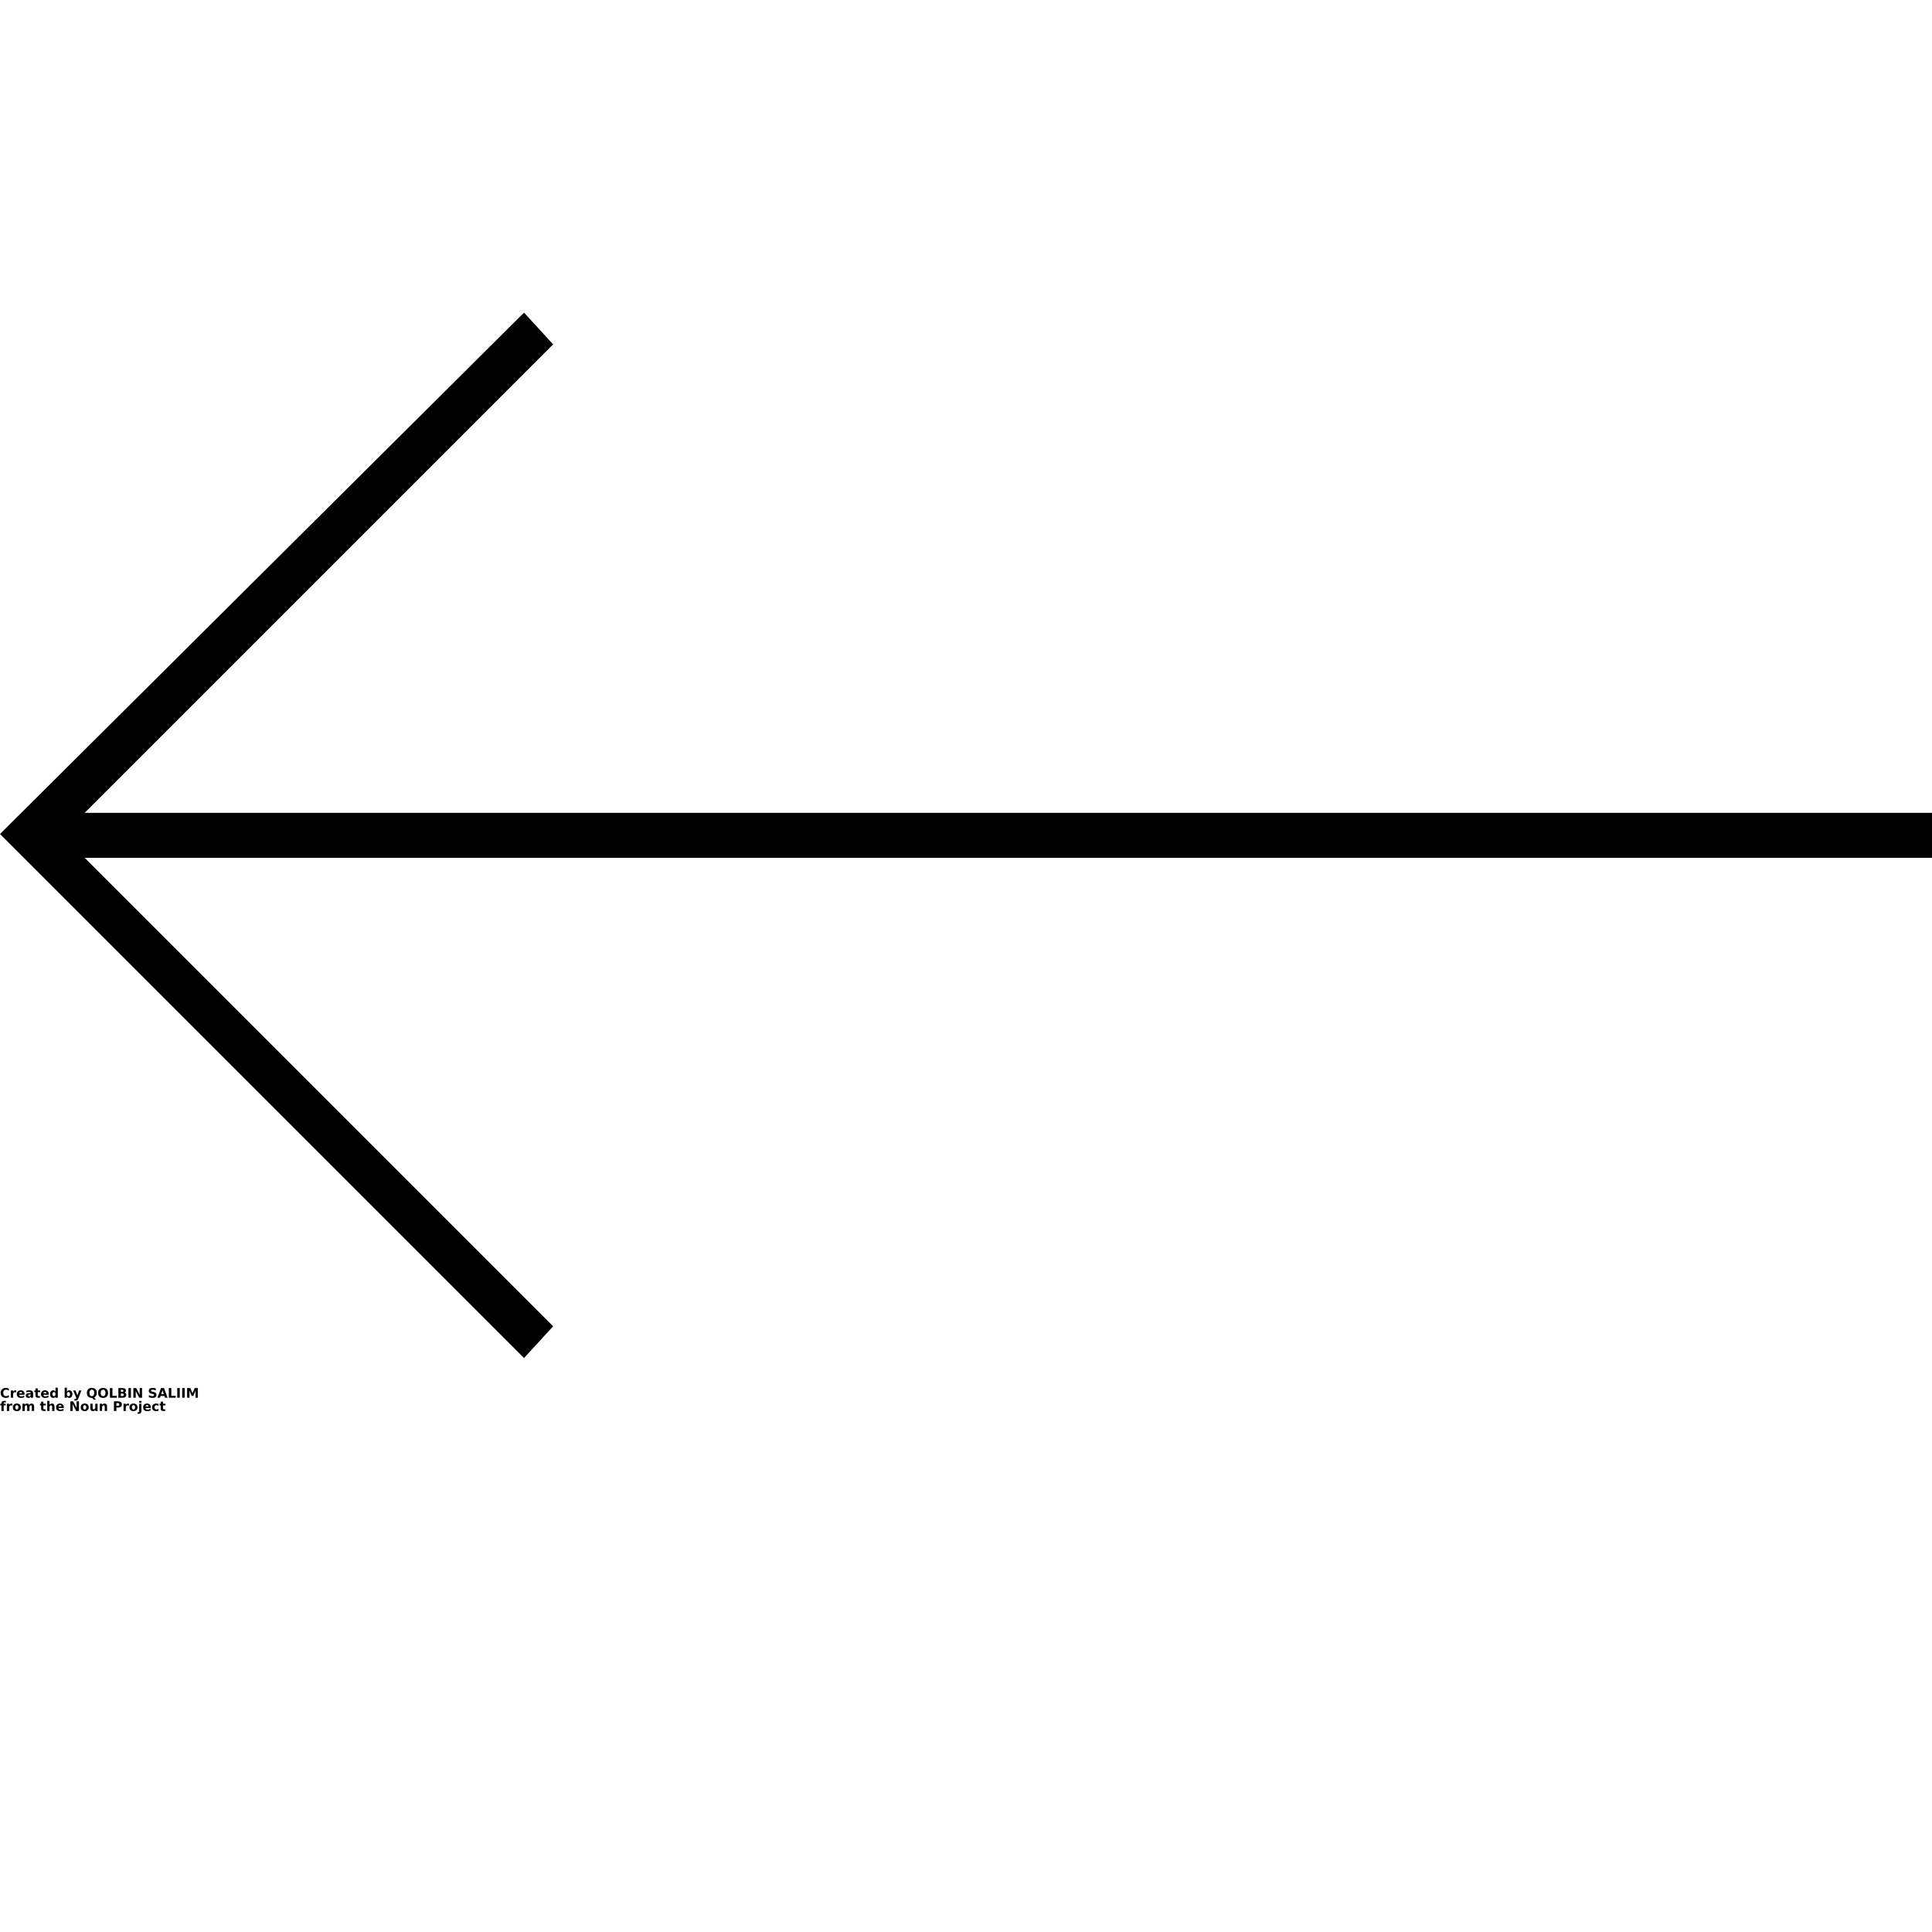 <?xml version="1.0" encoding="UTF-8"?>
<svg width="700pt" height="700pt" version="1.1" viewBox="0 0 700 700" xmlns="http://www.w3.org/2000/svg" xmlns:xlink="http://www.w3.org/1999/xlink">
 <defs>
  <symbol id="z" overflow="visible">
   <path d="m3.219-0.188c-0.168 0.086-0.344 0.148-0.531 0.188-0.18 0.039-0.359 0.062-0.547 0.062-0.586 0-1.047-0.16-1.391-0.484-0.344-0.32-0.516-0.766-0.516-1.328 0-0.551 0.172-0.988 0.516-1.312 0.344-0.332 0.805-0.5 1.391-0.5 0.188 0 0.367 0.027 0.547 0.078 0.188 0.043 0.363 0.105 0.531 0.188v0.719c-0.168-0.113-0.336-0.195-0.5-0.25-0.168-0.051-0.34-0.078-0.516-0.078-0.324 0-0.578 0.105-0.766 0.312-0.18 0.211-0.266 0.492-0.266 0.844 0 0.367 0.086 0.652 0.266 0.859 0.188 0.211 0.441 0.312 0.766 0.312 0.176 0 0.348-0.023 0.516-0.078 0.164-0.062 0.332-0.148 0.5-0.266z"/>
  </symbol>
  <symbol id="c" overflow="visible">
   <path d="m2.359-1.906c-0.086-0.031-0.164-0.055-0.234-0.078-0.062-0.02-0.137-0.031-0.219-0.031-0.211 0-0.375 0.074-0.5 0.219-0.117 0.137-0.172 0.336-0.172 0.594v1.203h-0.828v-2.625h0.828v0.438c0.113-0.176 0.238-0.301 0.375-0.375 0.145-0.082 0.312-0.125 0.5-0.125 0.031 0 0.062 0.008 0.094 0.016h0.141z"/>
  </symbol>
  <symbol id="a" overflow="visible">
   <path d="m3.016-1.312v0.234h-1.953c0.02 0.199 0.086 0.352 0.203 0.453 0.125 0.094 0.297 0.141 0.516 0.141 0.176 0 0.359-0.023 0.547-0.078 0.188-0.051 0.375-0.133 0.562-0.25v0.656c-0.199 0.074-0.398 0.125-0.594 0.156-0.199 0.039-0.398 0.062-0.594 0.062-0.469 0-0.84-0.117-1.109-0.359-0.262-0.238-0.391-0.578-0.391-1.016 0-0.426 0.129-0.758 0.391-1 0.258-0.25 0.613-0.375 1.062-0.375 0.414 0 0.742 0.125 0.984 0.375 0.25 0.25 0.375 0.586 0.375 1zm-0.859-0.281c0-0.164-0.047-0.297-0.141-0.391s-0.215-0.141-0.359-0.141c-0.168 0-0.305 0.047-0.406 0.141-0.094 0.086-0.152 0.215-0.172 0.391z"/>
  </symbol>
  <symbol id="l" overflow="visible">
   <path d="m1.578-1.188c-0.18 0-0.312 0.031-0.406 0.094-0.086 0.062-0.125 0.152-0.125 0.266 0 0.105 0.035 0.188 0.109 0.25 0.07 0.062 0.172 0.094 0.297 0.094 0.156 0 0.285-0.055 0.391-0.172 0.113-0.113 0.172-0.254 0.172-0.422v-0.109zm1.281-0.312v1.5h-0.844v-0.391c-0.117 0.156-0.246 0.273-0.391 0.344-0.137 0.07-0.305 0.109-0.5 0.109-0.273 0-0.496-0.078-0.672-0.234-0.168-0.156-0.25-0.359-0.25-0.609 0-0.312 0.102-0.535 0.312-0.672 0.219-0.145 0.551-0.219 1-0.219h0.5v-0.078c0-0.125-0.055-0.219-0.156-0.281-0.105-0.062-0.266-0.094-0.484-0.094-0.188 0-0.359 0.023-0.516 0.062-0.148 0.031-0.289 0.086-0.422 0.156v-0.641c0.176-0.051 0.352-0.086 0.531-0.109 0.188-0.02 0.367-0.031 0.547-0.031 0.477 0 0.82 0.094 1.031 0.281 0.207 0.188 0.312 0.492 0.312 0.906z"/>
  </symbol>
  <symbol id="b" overflow="visible">
   <path d="m1.312-3.375v0.75h0.875v0.594h-0.875v1.125c0 0.117 0.023 0.199 0.078 0.25 0.051 0.043 0.145 0.062 0.281 0.062h0.438v0.594h-0.719c-0.336 0-0.57-0.066-0.703-0.203-0.137-0.145-0.203-0.379-0.203-0.703v-1.125h-0.422v-0.594h0.422v-0.75z"/>
  </symbol>
  <symbol id="k" overflow="visible">
   <path d="m2.188-2.234v-1.406h0.844v3.641h-0.844v-0.375c-0.117 0.156-0.246 0.273-0.391 0.344-0.137 0.062-0.293 0.094-0.469 0.094-0.324 0-0.59-0.125-0.797-0.375-0.211-0.258-0.312-0.594-0.312-1s0.102-0.734 0.312-0.984c0.207-0.258 0.473-0.391 0.797-0.391 0.176 0 0.332 0.039 0.469 0.109 0.145 0.074 0.273 0.188 0.391 0.344zm-0.547 1.688c0.176 0 0.312-0.062 0.406-0.188 0.094-0.133 0.141-0.328 0.141-0.578s-0.047-0.438-0.141-0.562c-0.094-0.133-0.23-0.203-0.406-0.203-0.18 0-0.32 0.07-0.422 0.203-0.094 0.125-0.141 0.312-0.141 0.562s0.047 0.445 0.141 0.578c0.102 0.125 0.242 0.188 0.422 0.188z"/>
  </symbol>
  <symbol id="j" overflow="visible">
   <path d="m1.797-0.547c0.176 0 0.312-0.062 0.406-0.188 0.102-0.133 0.156-0.328 0.156-0.578s-0.055-0.438-0.156-0.562c-0.094-0.133-0.23-0.203-0.406-0.203-0.18 0-0.32 0.07-0.422 0.203-0.094 0.125-0.141 0.312-0.141 0.562s0.047 0.445 0.141 0.578c0.102 0.125 0.242 0.188 0.422 0.188zm-0.562-1.688c0.125-0.156 0.254-0.27 0.391-0.344 0.145-0.07 0.305-0.109 0.484-0.109 0.32 0 0.586 0.133 0.797 0.391 0.207 0.25 0.312 0.578 0.312 0.984s-0.105 0.742-0.312 1c-0.211 0.25-0.477 0.375-0.797 0.375-0.18 0-0.34-0.039-0.484-0.109-0.137-0.07-0.266-0.18-0.391-0.328v0.375h-0.828v-3.641h0.828z"/>
  </symbol>
  <symbol id="i" overflow="visible">
   <path d="m0.062-2.625h0.828l0.719 1.781 0.594-1.781h0.844l-1.109 2.875c-0.117 0.289-0.246 0.492-0.391 0.609-0.148 0.113-0.34 0.172-0.578 0.172h-0.484v-0.547h0.266c0.133 0 0.234-0.027 0.297-0.078 0.07-0.043 0.125-0.121 0.156-0.234l0.031-0.078z"/>
  </symbol>
  <symbol id="h" overflow="visible">
   <path d="m2.141 0.062h-0.078c-0.574 0-1.023-0.156-1.344-0.469-0.324-0.32-0.484-0.77-0.484-1.344 0-0.562 0.16-1.004 0.484-1.328 0.32-0.32 0.758-0.484 1.312-0.484 0.57 0 1.016 0.164 1.328 0.484 0.32 0.312 0.484 0.758 0.484 1.328 0 0.398-0.09 0.742-0.266 1.031-0.168 0.281-0.406 0.492-0.719 0.625l0.703 0.797h-0.859zm-0.109-2.969c-0.273 0-0.484 0.105-0.641 0.312-0.148 0.199-0.219 0.48-0.219 0.844 0 0.375 0.07 0.668 0.219 0.875 0.145 0.199 0.359 0.297 0.641 0.297s0.492-0.098 0.641-0.297c0.156-0.207 0.234-0.5 0.234-0.875 0-0.363-0.078-0.645-0.234-0.844-0.148-0.207-0.359-0.312-0.641-0.312z"/>
  </symbol>
  <symbol id="y" overflow="visible">
   <path d="m2.031-2.906c-0.273 0-0.484 0.105-0.641 0.312-0.148 0.199-0.219 0.48-0.219 0.844 0 0.375 0.07 0.668 0.219 0.875 0.156 0.199 0.367 0.297 0.641 0.297 0.281 0 0.492-0.098 0.641-0.297 0.156-0.207 0.234-0.5 0.234-0.875 0-0.363-0.078-0.645-0.234-0.844-0.148-0.207-0.359-0.312-0.641-0.312zm0-0.656c0.562 0 1.004 0.164 1.328 0.484 0.32 0.324 0.484 0.766 0.484 1.328 0 0.574-0.164 1.023-0.484 1.344-0.324 0.312-0.766 0.469-1.328 0.469-0.555 0-0.992-0.156-1.312-0.469-0.324-0.32-0.484-0.77-0.484-1.344 0-0.562 0.16-1.004 0.484-1.328 0.32-0.32 0.758-0.484 1.312-0.484z"/>
  </symbol>
  <symbol id="g" overflow="visible">
   <path d="m0.438-3.5h0.906v2.812h1.578v0.688h-2.484z"/>
  </symbol>
  <symbol id="x" overflow="visible">
   <path d="m1.844-2.141c0.133 0 0.238-0.031 0.312-0.094 0.082-0.062 0.125-0.156 0.125-0.281 0-0.113-0.043-0.203-0.125-0.266-0.074-0.07-0.18-0.109-0.312-0.109h-0.5v0.75zm0.031 1.531c0.176 0 0.312-0.035 0.406-0.109 0.094-0.082 0.141-0.203 0.141-0.359 0-0.145-0.047-0.254-0.141-0.328-0.094-0.082-0.23-0.125-0.406-0.125h-0.531v0.922zm0.828-1.266c0.195 0.062 0.348 0.172 0.453 0.328 0.102 0.148 0.156 0.328 0.156 0.547 0 0.336-0.117 0.586-0.344 0.75-0.219 0.168-0.562 0.25-1.031 0.25h-1.5v-3.5h1.359c0.477 0 0.828 0.074 1.047 0.219 0.219 0.148 0.328 0.383 0.328 0.703 0 0.18-0.043 0.328-0.125 0.453-0.074 0.117-0.188 0.199-0.344 0.25z"/>
  </symbol>
  <symbol id="e" overflow="visible">
   <path d="m0.438-3.5h0.906v3.5h-0.906z"/>
  </symbol>
  <symbol id="f" overflow="visible">
   <path d="m0.438-3.5h1.016l1.266 2.406v-2.406h0.859v3.5h-1.016l-1.266-2.406v2.406h-0.859z"/>
  </symbol>
  <symbol id="w" overflow="visible">
   <path d="m2.875-3.391v0.75c-0.199-0.094-0.391-0.16-0.578-0.203-0.18-0.039-0.344-0.062-0.5-0.062-0.219 0-0.383 0.031-0.484 0.094-0.105 0.055-0.156 0.141-0.156 0.266 0 0.094 0.035 0.168 0.109 0.219 0.07 0.055 0.195 0.102 0.375 0.141l0.391 0.078c0.383 0.074 0.66 0.195 0.828 0.359 0.164 0.156 0.25 0.383 0.25 0.672 0 0.387-0.117 0.672-0.344 0.859-0.23 0.188-0.578 0.281-1.047 0.281-0.23 0-0.461-0.023-0.688-0.062-0.219-0.039-0.438-0.102-0.656-0.188v-0.75c0.219 0.117 0.43 0.203 0.641 0.266 0.207 0.062 0.41 0.094 0.609 0.094 0.195 0 0.348-0.031 0.453-0.094 0.102-0.07 0.156-0.172 0.156-0.297 0-0.102-0.039-0.188-0.109-0.25-0.074-0.062-0.215-0.113-0.422-0.156l-0.344-0.078c-0.355-0.07-0.617-0.191-0.781-0.359-0.156-0.164-0.234-0.383-0.234-0.656 0-0.352 0.109-0.625 0.328-0.812 0.227-0.188 0.555-0.281 0.984-0.281 0.188 0 0.379 0.016 0.578 0.047 0.207 0.031 0.422 0.074 0.641 0.125z"/>
  </symbol>
  <symbol id="v" overflow="visible">
   <path d="m2.562-0.641h-1.406l-0.219 0.641h-0.922l1.297-3.5h1.078l1.297 3.5h-0.906zm-1.188-0.641h0.953l-0.469-1.391z"/>
  </symbol>
  <symbol id="u" overflow="visible">
   <path d="m0.438-3.5h1.156l0.797 1.875 0.797-1.875h1.141v3.5h-0.844v-2.562l-0.812 1.891h-0.578l-0.797-1.891v2.562h-0.859z"/>
  </symbol>
  <symbol id="t" overflow="visible">
   <path d="m2.125-3.641v0.547h-0.453c-0.125 0-0.215 0.023-0.266 0.062-0.043 0.043-0.062 0.117-0.062 0.219v0.188h0.719v0.594h-0.719v2.031h-0.828v-2.031h-0.422v-0.594h0.422v-0.188c0-0.281 0.078-0.488 0.234-0.625 0.156-0.133 0.398-0.203 0.734-0.203z"/>
  </symbol>
  <symbol id="d" overflow="visible">
   <path d="m1.656-2.094c-0.188 0-0.336 0.07-0.438 0.203-0.094 0.137-0.141 0.328-0.141 0.578s0.047 0.445 0.141 0.578c0.102 0.137 0.25 0.203 0.438 0.203 0.176 0 0.312-0.066 0.406-0.203 0.102-0.133 0.156-0.328 0.156-0.578s-0.055-0.441-0.156-0.578c-0.094-0.133-0.23-0.203-0.406-0.203zm0-0.594c0.445 0 0.797 0.125 1.047 0.375 0.258 0.242 0.391 0.574 0.391 1 0 0.438-0.133 0.777-0.391 1.016-0.25 0.242-0.602 0.359-1.047 0.359-0.461 0-0.82-0.117-1.078-0.359-0.25-0.238-0.375-0.578-0.375-1.016 0-0.426 0.125-0.758 0.375-1 0.258-0.25 0.617-0.375 1.078-0.375z"/>
  </symbol>
  <symbol id="s" overflow="visible">
   <path d="m2.828-2.188c0.113-0.164 0.242-0.289 0.391-0.375 0.145-0.082 0.301-0.125 0.469-0.125 0.301 0 0.531 0.094 0.688 0.281 0.164 0.188 0.25 0.461 0.25 0.812v1.594h-0.844v-1.375-0.047-0.109c0-0.176-0.031-0.305-0.094-0.391-0.055-0.082-0.137-0.125-0.25-0.125-0.168 0-0.293 0.07-0.375 0.203-0.086 0.125-0.125 0.312-0.125 0.562v1.281h-0.844v-1.375c0-0.281-0.027-0.461-0.078-0.547-0.055-0.082-0.141-0.125-0.266-0.125-0.168 0-0.297 0.07-0.391 0.203-0.086 0.125-0.125 0.309-0.125 0.547v1.297h-0.844v-2.625h0.844v0.391c0.102-0.156 0.223-0.27 0.359-0.344 0.133-0.07 0.281-0.109 0.438-0.109 0.188 0 0.348 0.047 0.484 0.141 0.133 0.086 0.238 0.203 0.312 0.359z"/>
  </symbol>
  <symbol id="r" overflow="visible">
   <path d="m3.047-1.594v1.594h-0.844v-1.219c0-0.227-0.008-0.383-0.016-0.469-0.012-0.082-0.031-0.145-0.062-0.188-0.031-0.062-0.078-0.102-0.141-0.125-0.055-0.031-0.117-0.047-0.188-0.047-0.168 0-0.305 0.07-0.406 0.203-0.105 0.125-0.156 0.309-0.156 0.547v1.297h-0.828v-3.641h0.828v1.406c0.133-0.156 0.27-0.27 0.406-0.344 0.145-0.07 0.301-0.109 0.469-0.109 0.301 0 0.531 0.094 0.688 0.281 0.164 0.188 0.25 0.461 0.25 0.812z"/>
  </symbol>
  <symbol id="q" overflow="visible">
   <path d="m0.375-1.016v-1.609h0.844v0.266 0.547 0.422c0 0.211 0.004 0.359 0.016 0.453 0.008 0.094 0.023 0.164 0.047 0.203 0.039 0.055 0.086 0.094 0.141 0.125 0.051 0.031 0.113 0.047 0.188 0.047 0.176 0 0.312-0.066 0.406-0.203 0.102-0.133 0.156-0.32 0.156-0.562v-1.297h0.844v2.625h-0.844v-0.375c-0.125 0.148-0.262 0.258-0.406 0.328-0.137 0.07-0.293 0.109-0.469 0.109-0.305 0-0.531-0.086-0.688-0.266-0.156-0.188-0.234-0.457-0.234-0.812z"/>
  </symbol>
  <symbol id="p" overflow="visible">
   <path d="m3.047-1.594v1.594h-0.844v-1.219c0-0.227-0.008-0.383-0.016-0.469-0.012-0.082-0.031-0.145-0.062-0.188-0.031-0.062-0.078-0.102-0.141-0.125-0.055-0.031-0.117-0.047-0.188-0.047-0.168 0-0.305 0.07-0.406 0.203-0.105 0.125-0.156 0.309-0.156 0.547v1.297h-0.828v-2.625h0.828v0.391c0.133-0.156 0.27-0.27 0.406-0.344 0.145-0.07 0.301-0.109 0.469-0.109 0.301 0 0.531 0.094 0.688 0.281 0.164 0.188 0.25 0.461 0.25 0.812z"/>
  </symbol>
  <symbol id="o" overflow="visible">
   <path d="m0.438-3.5h1.5c0.445 0 0.785 0.102 1.016 0.297 0.238 0.199 0.359 0.48 0.359 0.844 0 0.367-0.121 0.648-0.359 0.844-0.23 0.199-0.57 0.297-1.016 0.297h-0.594v1.219h-0.906zm0.906 0.656v0.984h0.5c0.176 0 0.312-0.039 0.406-0.125 0.094-0.094 0.141-0.219 0.141-0.375s-0.047-0.273-0.141-0.359c-0.094-0.082-0.23-0.125-0.406-0.125z"/>
  </symbol>
  <symbol id="n" overflow="visible">
   <path d="m0.406-2.625h0.828v2.578c0 0.352-0.086 0.617-0.25 0.797-0.168 0.188-0.414 0.281-0.734 0.281h-0.406v-0.547h0.141c0.156 0 0.266-0.039 0.328-0.109 0.062-0.074 0.094-0.215 0.094-0.422zm0-1.016h0.828v0.688h-0.828z"/>
  </symbol>
  <symbol id="m" overflow="visible">
   <path d="m2.516-2.547v0.688c-0.105-0.07-0.219-0.129-0.344-0.172-0.117-0.039-0.23-0.062-0.344-0.062-0.242 0-0.43 0.074-0.562 0.219-0.125 0.137-0.188 0.324-0.188 0.562 0 0.25 0.062 0.445 0.188 0.578 0.133 0.137 0.32 0.203 0.562 0.203 0.125 0 0.242-0.02 0.359-0.062 0.125-0.039 0.234-0.098 0.328-0.172v0.688c-0.125 0.055-0.258 0.086-0.391 0.109-0.137 0.02-0.273 0.031-0.406 0.031-0.48 0-0.855-0.117-1.125-0.359-0.262-0.238-0.391-0.578-0.391-1.016 0-0.426 0.129-0.758 0.391-1 0.27-0.25 0.645-0.375 1.125-0.375 0.133 0 0.27 0.016 0.406 0.047 0.133 0.023 0.266 0.055 0.391 0.094z"/>
  </symbol>
 </defs>
 <g>
  <path d="m200.41 480.53-10.547 11.508-189.86-189.86 189.86-188.91 10.547 11.508-169.73 169.73h669.32v16.301h-669.32z" fill-rule="evenodd"/>
  <use y="506.422" xlink:href="#z"/>
  <use x="3.52" y="506.422" xlink:href="#c"/>
  <use x="5.883" y="506.422" xlink:href="#a"/>
  <use x="9.137" y="506.422" xlink:href="#l"/>
  <use x="12.371" y="506.422" xlink:href="#b"/>
  <use x="14.664" y="506.422" xlink:href="#a"/>
  <use x="17.914" y="506.422" xlink:href="#k"/>
  <use x="23.016" y="506.422" xlink:href="#j"/>
  <use x="26.445" y="506.422" xlink:href="#i"/>
  <use x="31.242" y="506.422" xlink:href="#h"/>
  <use x="35.316" y="506.422" xlink:href="#y"/>
  <use x="39.395" y="506.422" xlink:href="#g"/>
  <use x="42.449" y="506.422" xlink:href="#x"/>
  <use x="46.102" y="506.422" xlink:href="#e"/>
  <use x="47.887" y="506.422" xlink:href="#f"/>
  <use x="53.57" y="506.422" xlink:href="#w"/>
  <use x="57.023" y="506.422" xlink:href="#v"/>
  <use x="60.73" y="506.422" xlink:href="#g"/>
  <use x="63.789" y="506.422" xlink:href="#e"/>
  <use x="65.57" y="506.422" xlink:href="#e"/>
  <use x="67.355" y="506.422" xlink:href="#u"/>
  <use y="511.215" xlink:href="#t"/>
  <use x="2.086" y="511.215" xlink:href="#c"/>
  <use x="4.449" y="511.215" xlink:href="#d"/>
  <use x="7.746" y="511.215" xlink:href="#s"/>
  <use x="14.41" y="511.215" xlink:href="#b"/>
  <use x="16.703" y="511.215" xlink:href="#r"/>
  <use x="20.113" y="511.215" xlink:href="#a"/>
  <use x="25.035" y="511.215" xlink:href="#f"/>
  <use x="29.047" y="511.215" xlink:href="#d"/>
  <use x="32.344" y="511.215" xlink:href="#q"/>
  <use x="35.754" y="511.215" xlink:href="#p"/>
  <use x="40.836" y="511.215" xlink:href="#o"/>
  <use x="44.352" y="511.215" xlink:href="#c"/>
  <use x="46.715" y="511.215" xlink:href="#d"/>
  <use x="50.012" y="511.215" xlink:href="#n"/>
  <use x="51.652" y="511.215" xlink:href="#a"/>
  <use x="54.906" y="511.215" xlink:href="#m"/>
  <use x="57.746" y="511.215" xlink:href="#b"/>
 </g>
</svg>

